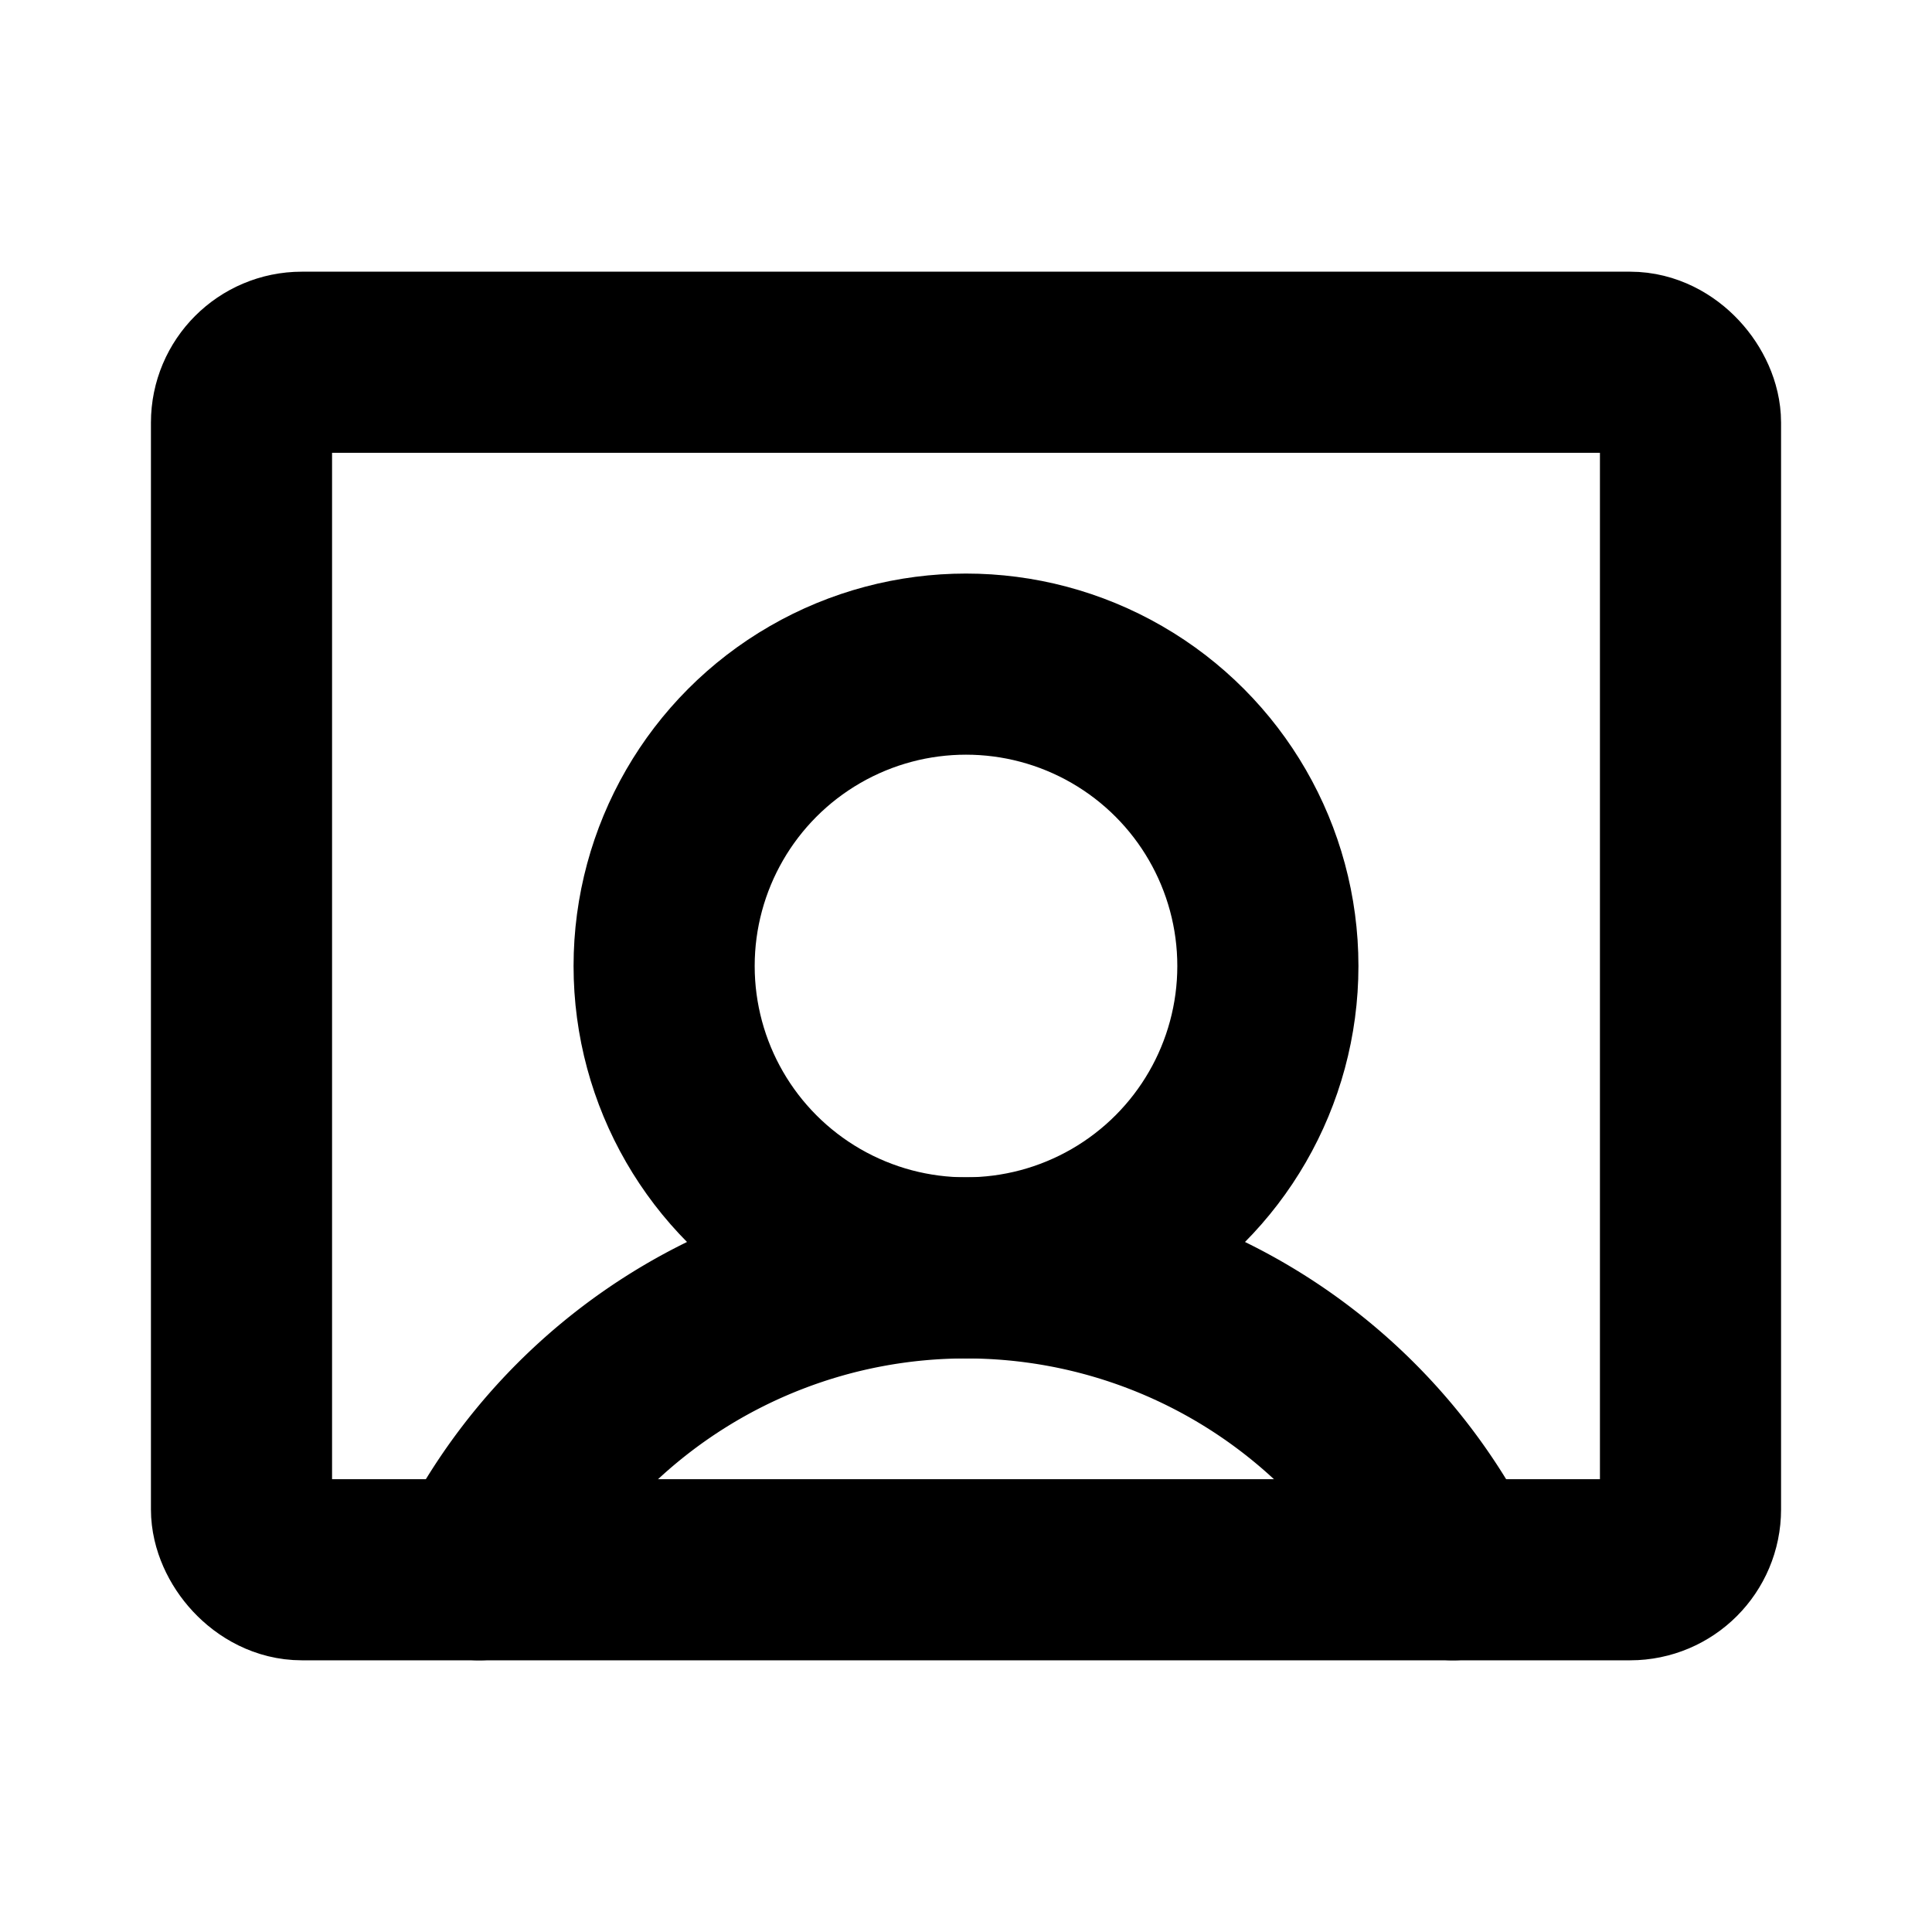 <svg id="Raw" xmlns="http://www.w3.org/2000/svg" viewBox="0 0 256 256">
  <rect width="256" height="256" fill="none"/>
  <circle cx="128" cy="128" r="40" fill="none" stroke="#000" stroke-linecap="round" stroke-linejoin="round" stroke-width="24"/>
  <rect x="32" y="48" width="192" height="160" rx="8" stroke-width="24" stroke="#000" stroke-linecap="round" stroke-linejoin="round" fill="none"/>
  <path d="M63.485,207.999a72.029,72.029,0,0,1,129.031,0" fill="none" stroke="#000" stroke-linecap="round" stroke-linejoin="round" stroke-width="24"/>
</svg>
